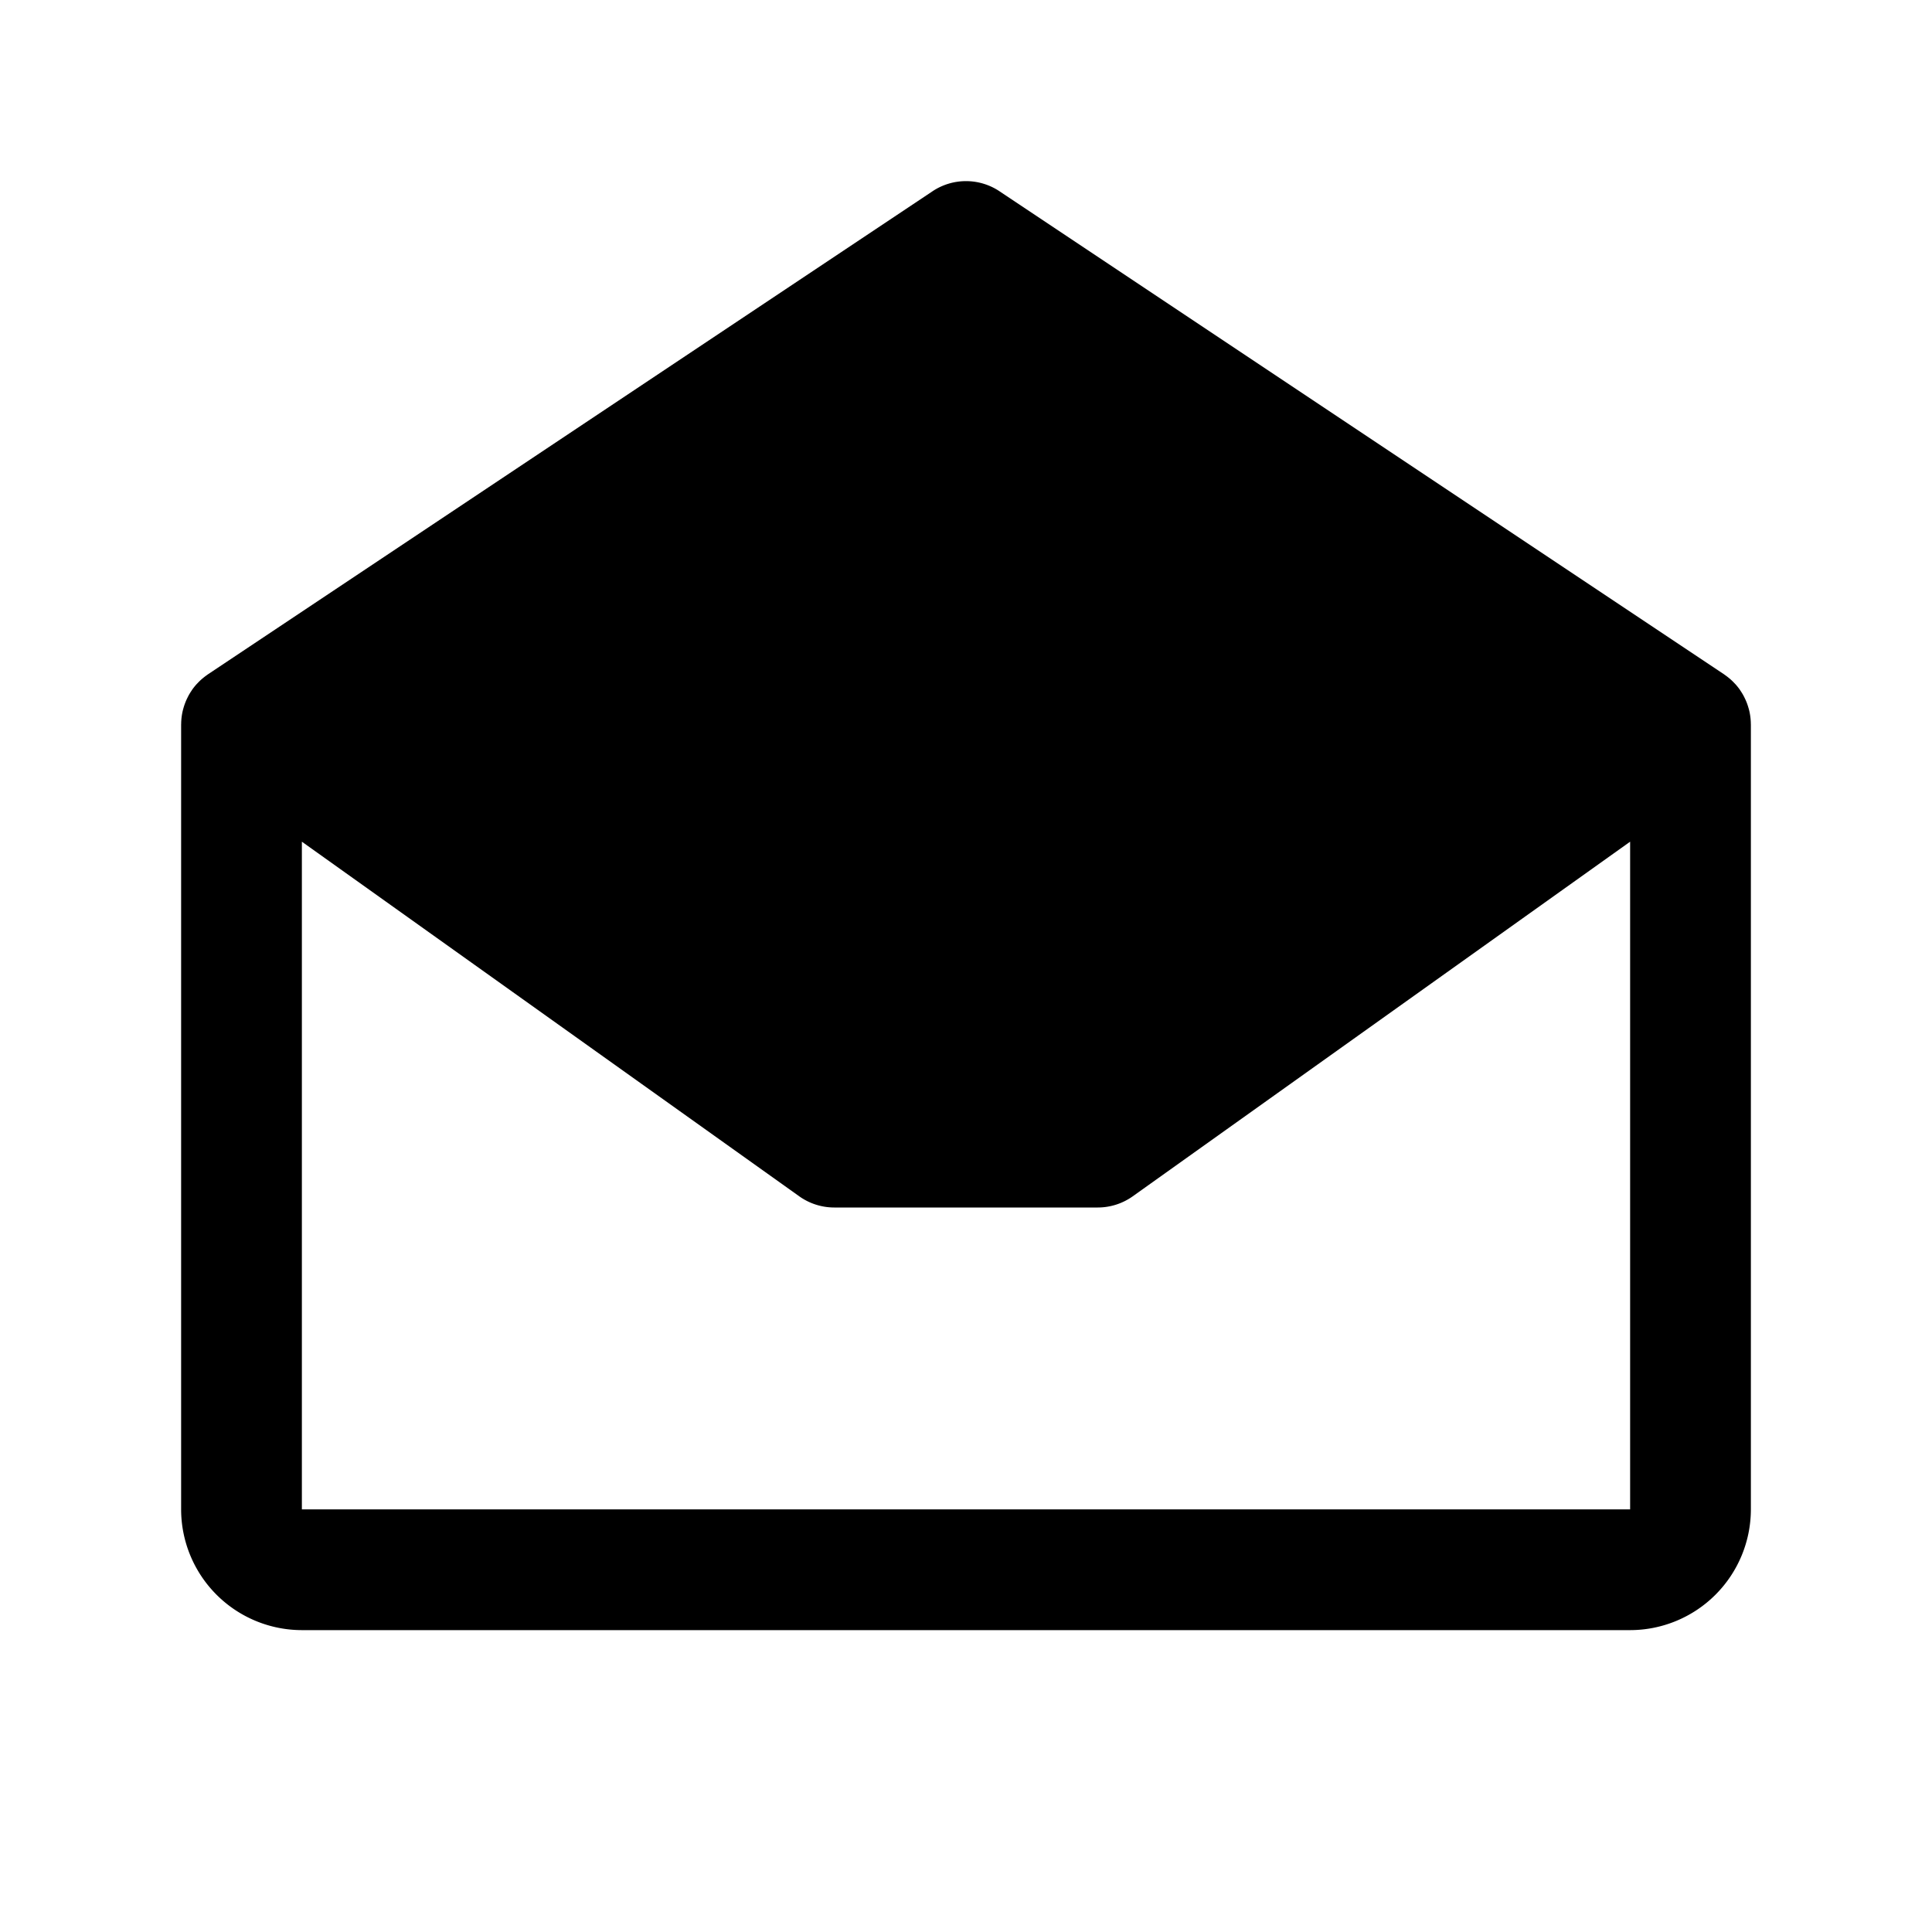 <svg xmlns="http://www.w3.org/2000/svg" viewBox="0 0 256 256" fill="currentColor"><path d="M231.995,95.923a7.928,7.928,0,0,0-.226-1.815c-.017-.069-.038-.137-.056-.205q-.092-.336-.212-.666c-.03-.082-.061-.162-.093-.242-.084-.205-.177-.406-.278-.606-.04-.078-.076-.156-.118-.232-.119-.217-.251-.429-.393-.638-.031-.046-.058-.095-.09-.141l-.015-.023a8.187,8.187,0,0,0-.555-.689c-.043-.049-.091-.093-.136-.14-.168-.18-.342-.351-.523-.512-.061-.054-.124-.105-.187-.157q-.277-.23-.569-.433c-.037-.025-.069-.056-.106-.081l-96-64a8.001,8.001,0,0,0-8.875,0l-96,64c-.036.024-.067.053-.102.078q-.297.205-.577.438c-.061.051-.123.101-.182.153-.183.162-.359.335-.528.517-.043.046-.09.089-.132.136a8.114,8.114,0,0,0-.555.69l-.015.023c-.032.045-.059.094-.09.141-.142.208-.274.42-.393.638-.042.076-.078.155-.118.232-.101.2-.195.401-.278.606-.032.081-.063.161-.093.242q-.122.33-.212.666c-.019.068-.04.136-.056.205a7.928,7.928,0,0,0-.226,1.815C24.004,95.949,24,95.974,24,96V200a16.018,16.018,0,0,0,16,16H216a16.018,16.018,0,0,0,16-16V96C232,95.974,231.996,95.949,231.995,95.923ZM40,200V111.529l65.901,46.985A8.001,8.001,0,0,0,110.546,160h34.908a8.001,8.001,0,0,0,4.645-1.486L216,111.529V200Z"/></svg>